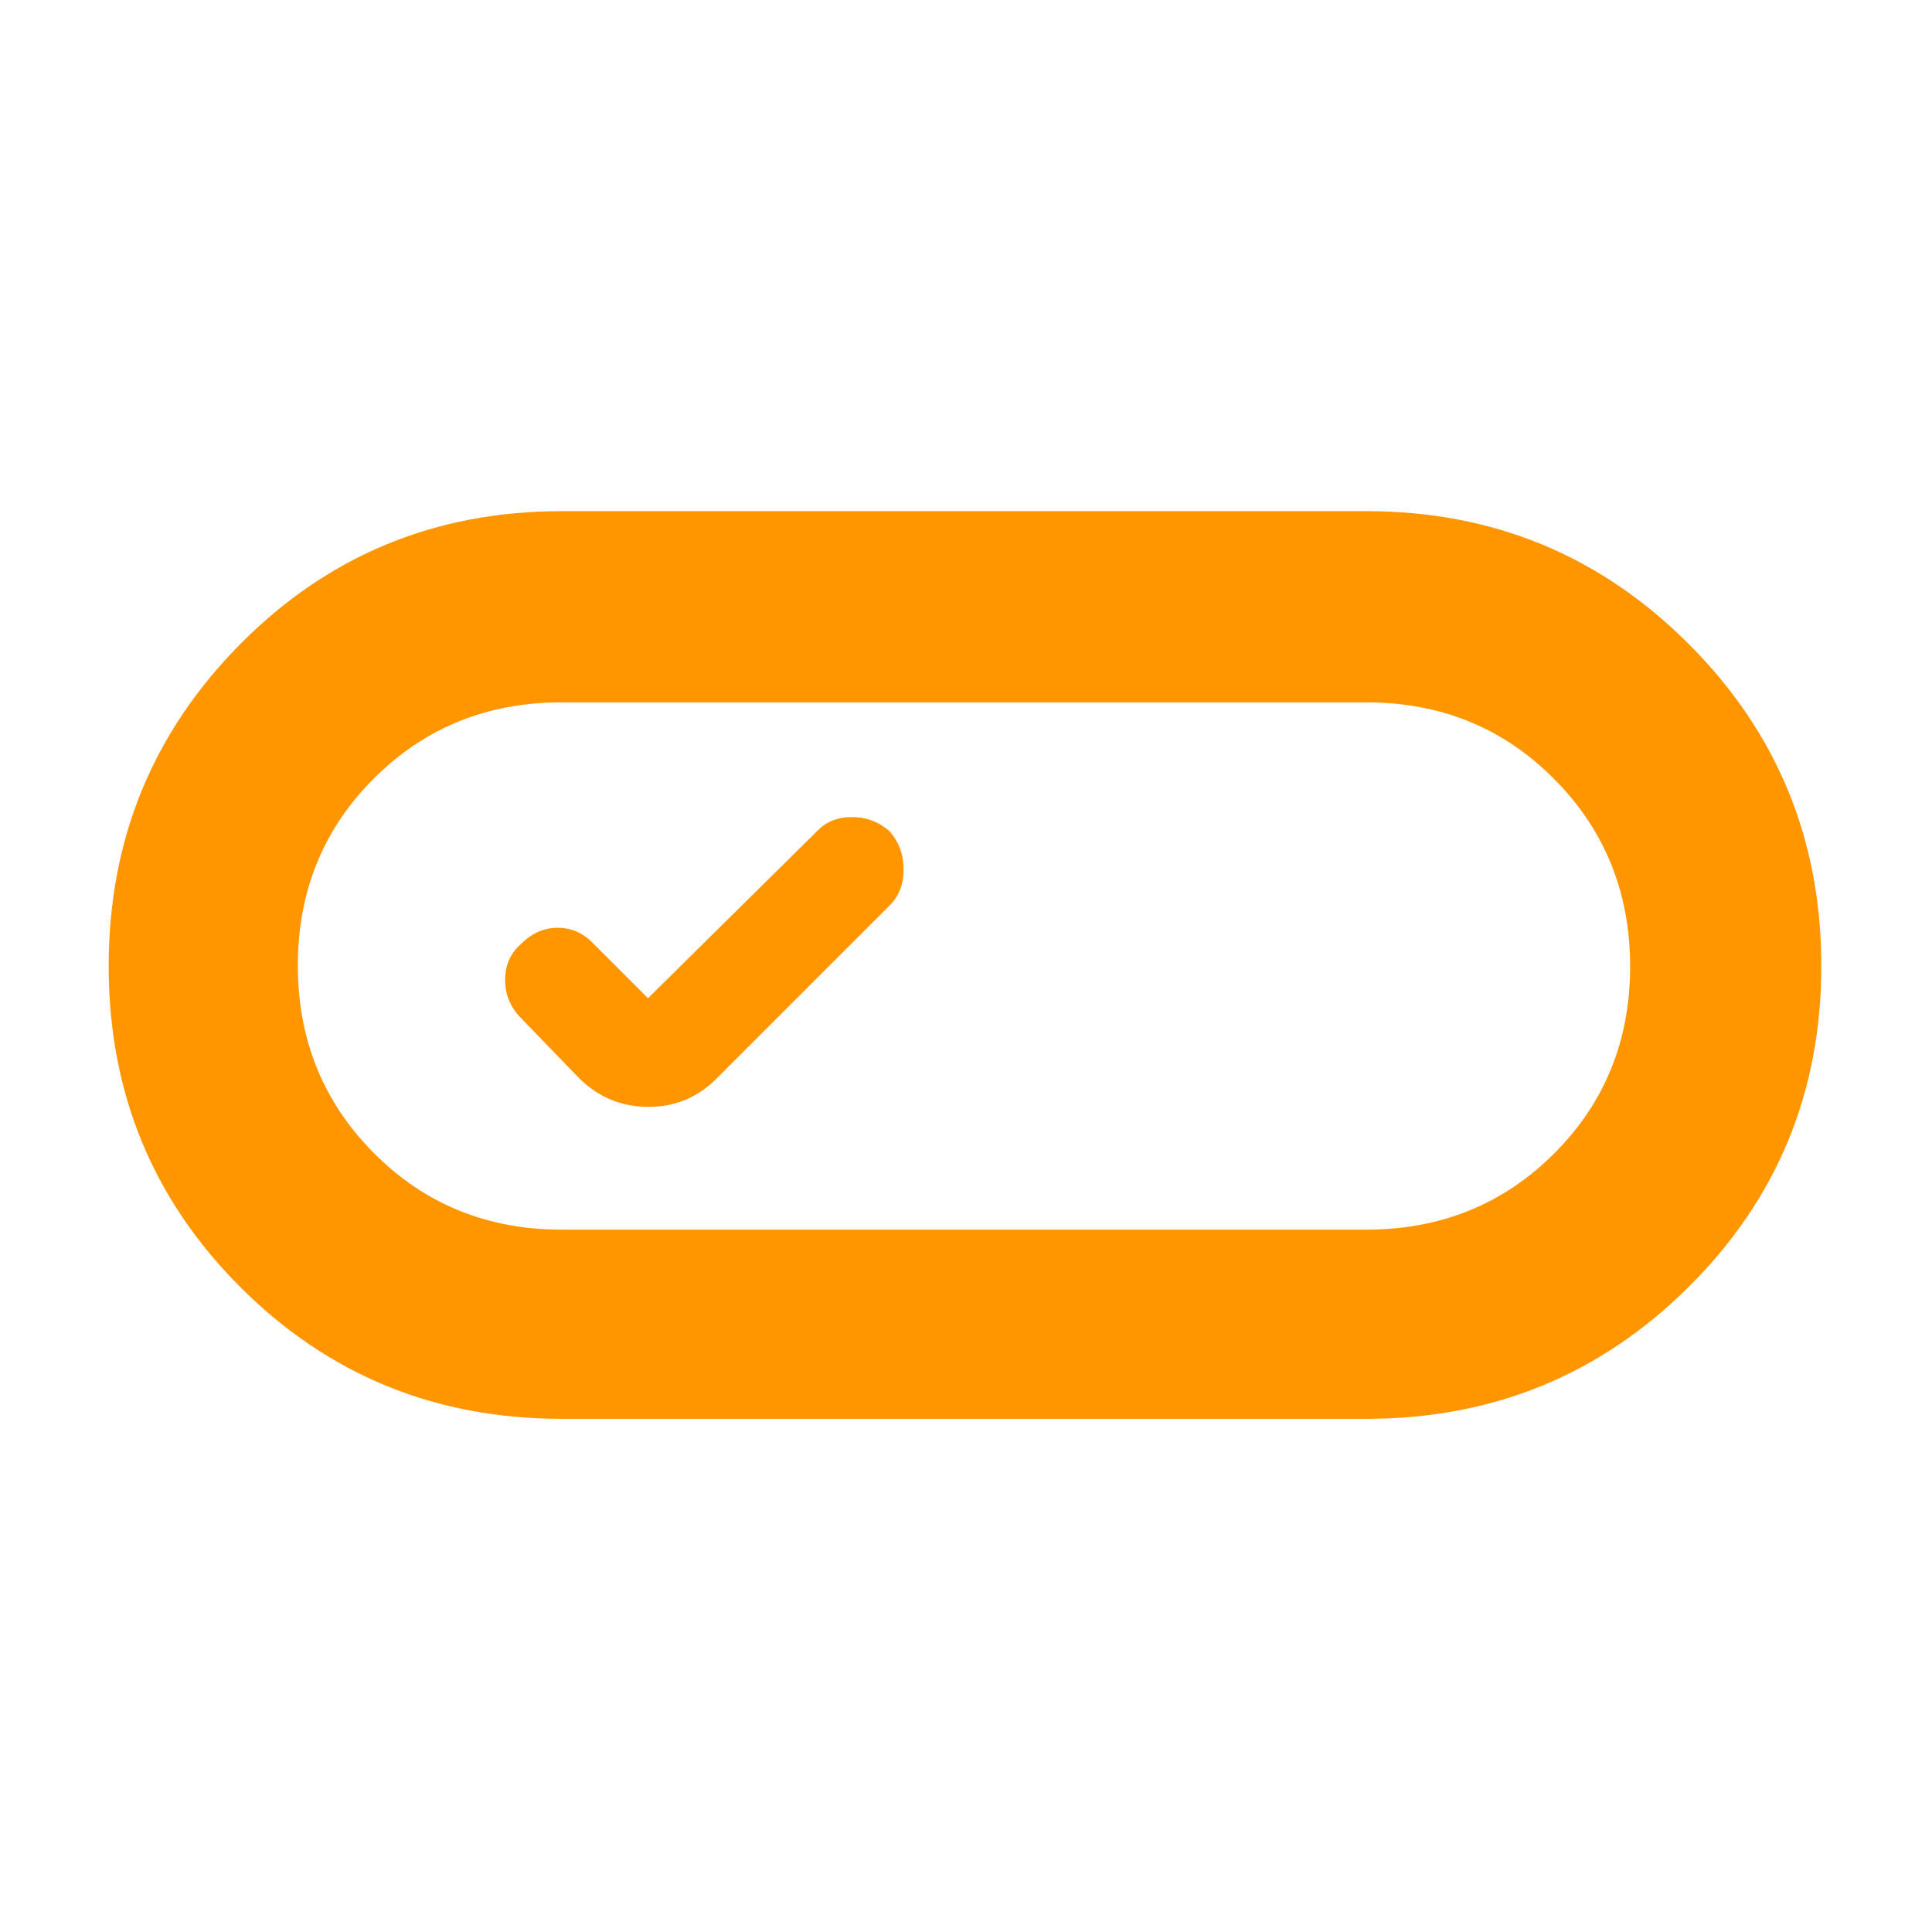 <svg xmlns="http://www.w3.org/2000/svg" height="48" viewBox="0 -960 960 960" width="48"><path fill="rgb(255, 150, 0)" d="M279-255q-94.11 0-159.56-65.42Q54-385.84 54-479.92T119.44-640q65.45-66 159.56-66h400q94.11 0 160.05 65.92 65.95 65.92 65.95 160T839.05-320.5Q773.11-255 679-255H279Zm0-94h400q55.33 0 93.17-37.76 37.83-37.77 37.83-93Q810-535 772.17-573q-37.84-38-93.17-38H279q-55.33 0-93.17 37.76-37.83 37.77-37.83 93Q148-425 185.83-387q37.84 38 93.17 38Zm77-75 86-86q7-6.91 7-17.95 0-11.05-7-19.05-8-7-18.68-7T406-547l-84 83-27-27q-7.64-8-17.82-8T259-491.07q-8 6.93-8 18t8 19.07l29 30q14.36 14 34.18 14T356-424Zm124-56Z"/></svg>